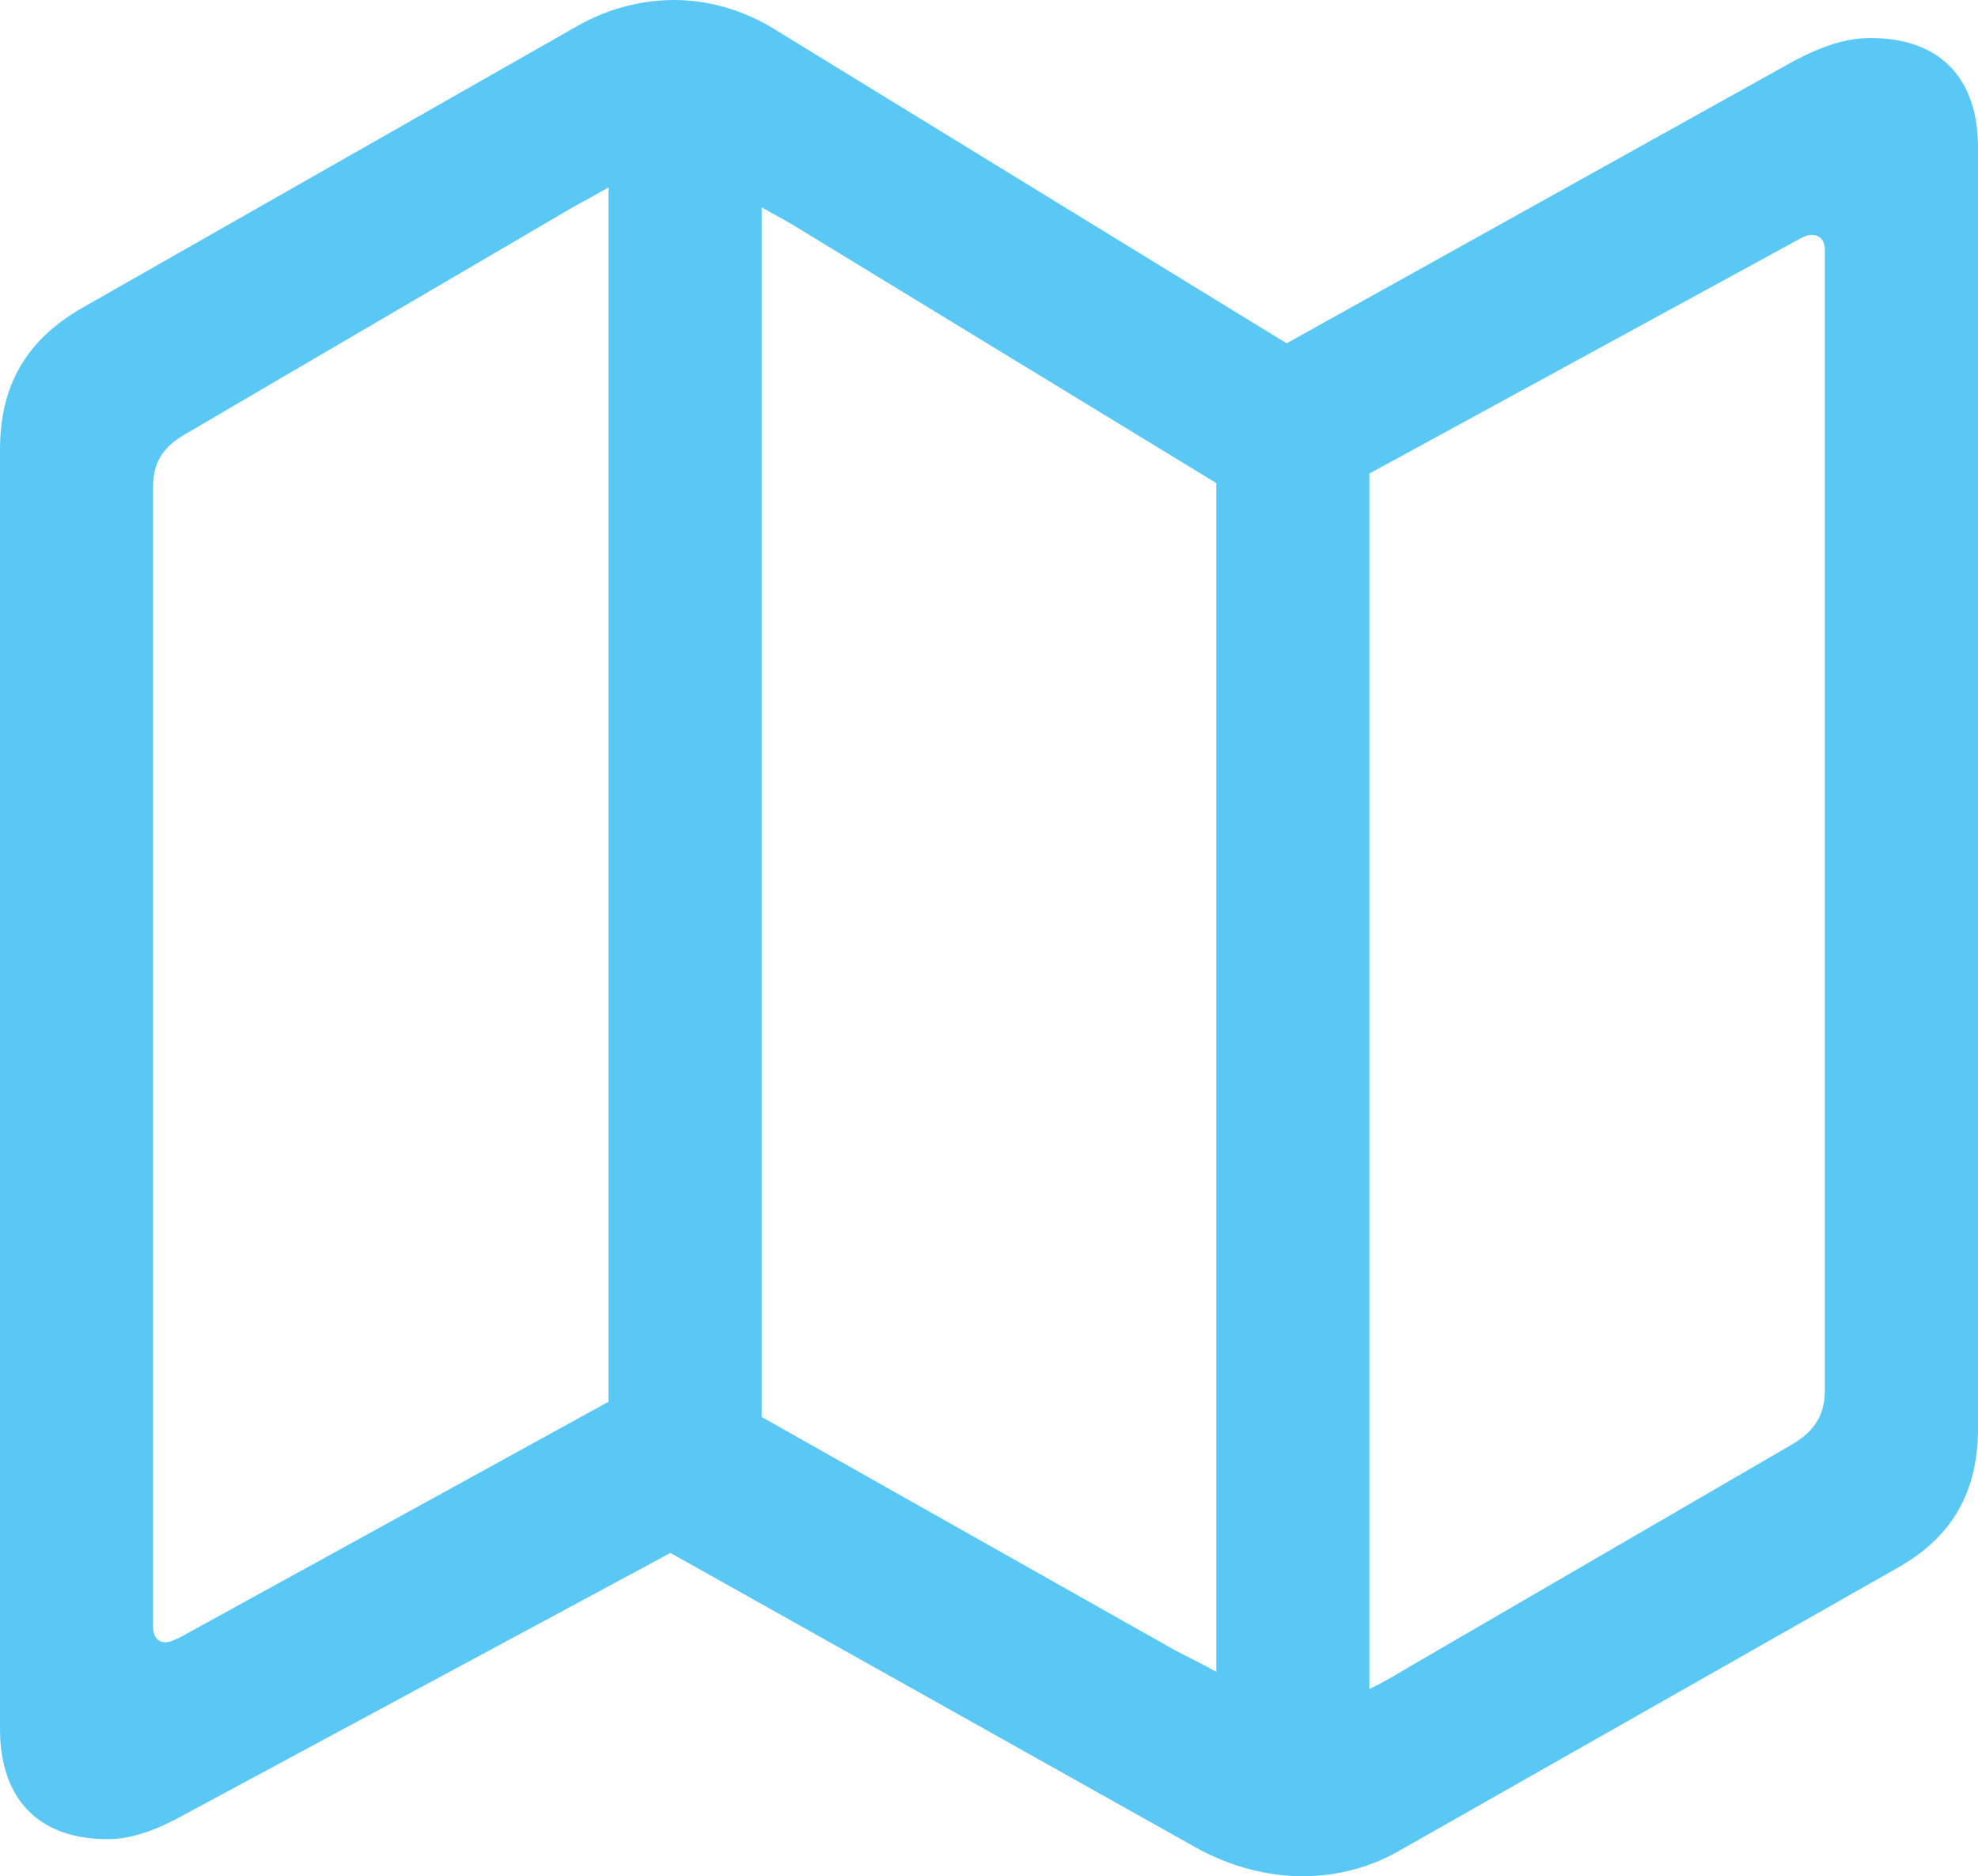 <?xml version="1.0" encoding="UTF-8"?>
<!--Generator: Apple Native CoreSVG 175.5-->
<!DOCTYPE svg
PUBLIC "-//W3C//DTD SVG 1.1//EN"
       "http://www.w3.org/Graphics/SVG/1.1/DTD/svg11.dtd">
<svg version="1.1" xmlns="http://www.w3.org/2000/svg" xmlns:xlink="http://www.w3.org/1999/xlink" width="25.391" height="24.084">
 <g>
  <rect height="24.084" opacity="0" width="25.391" x="0" y="0"/>
  <path d="M1.379 23.608C1.685 23.608 2.002 23.498 2.393 23.279L8.606 19.934L15.356 23.718C15.796 23.962 16.272 24.084 16.724 24.084C17.151 24.084 17.578 23.975 17.944 23.767L24.329 20.142C25.061 19.739 25.391 19.153 25.391 18.335L25.391 1.892C25.391 0.989 24.89 0.488 24.011 0.488C23.706 0.488 23.389 0.586 22.986 0.806L16.516 4.407L9.888 0.342C9.509 0.122 9.082 0 8.655 0C8.215 0 7.776 0.122 7.397 0.342L1.05 3.955C0.33 4.37 0 4.956 0 5.774L0 22.192C0 23.096 0.5 23.608 1.379 23.608ZM7.812 17.993L2.307 21.02C2.246 21.045 2.185 21.081 2.124 21.081C2.026 21.081 1.965 21.008 1.965 20.886L1.965 6.25C1.965 5.957 2.075 5.75 2.368 5.579L7.373 2.649C7.532 2.563 7.666 2.49 7.812 2.405ZM9.778 18.189L9.778 2.661C9.9 2.734 10.046 2.808 10.168 2.881L15.613 6.201L15.613 21.46C15.442 21.362 15.259 21.277 15.076 21.179ZM17.578 21.68L17.578 6.079L23.084 3.076C23.145 3.04 23.206 3.015 23.254 3.015C23.364 3.015 23.425 3.088 23.425 3.21L23.425 17.847C23.425 18.152 23.303 18.359 23.023 18.53L18.127 21.375C17.944 21.484 17.761 21.594 17.578 21.68Z" fill="#5ac8f5"/>
 </g>
</svg>
